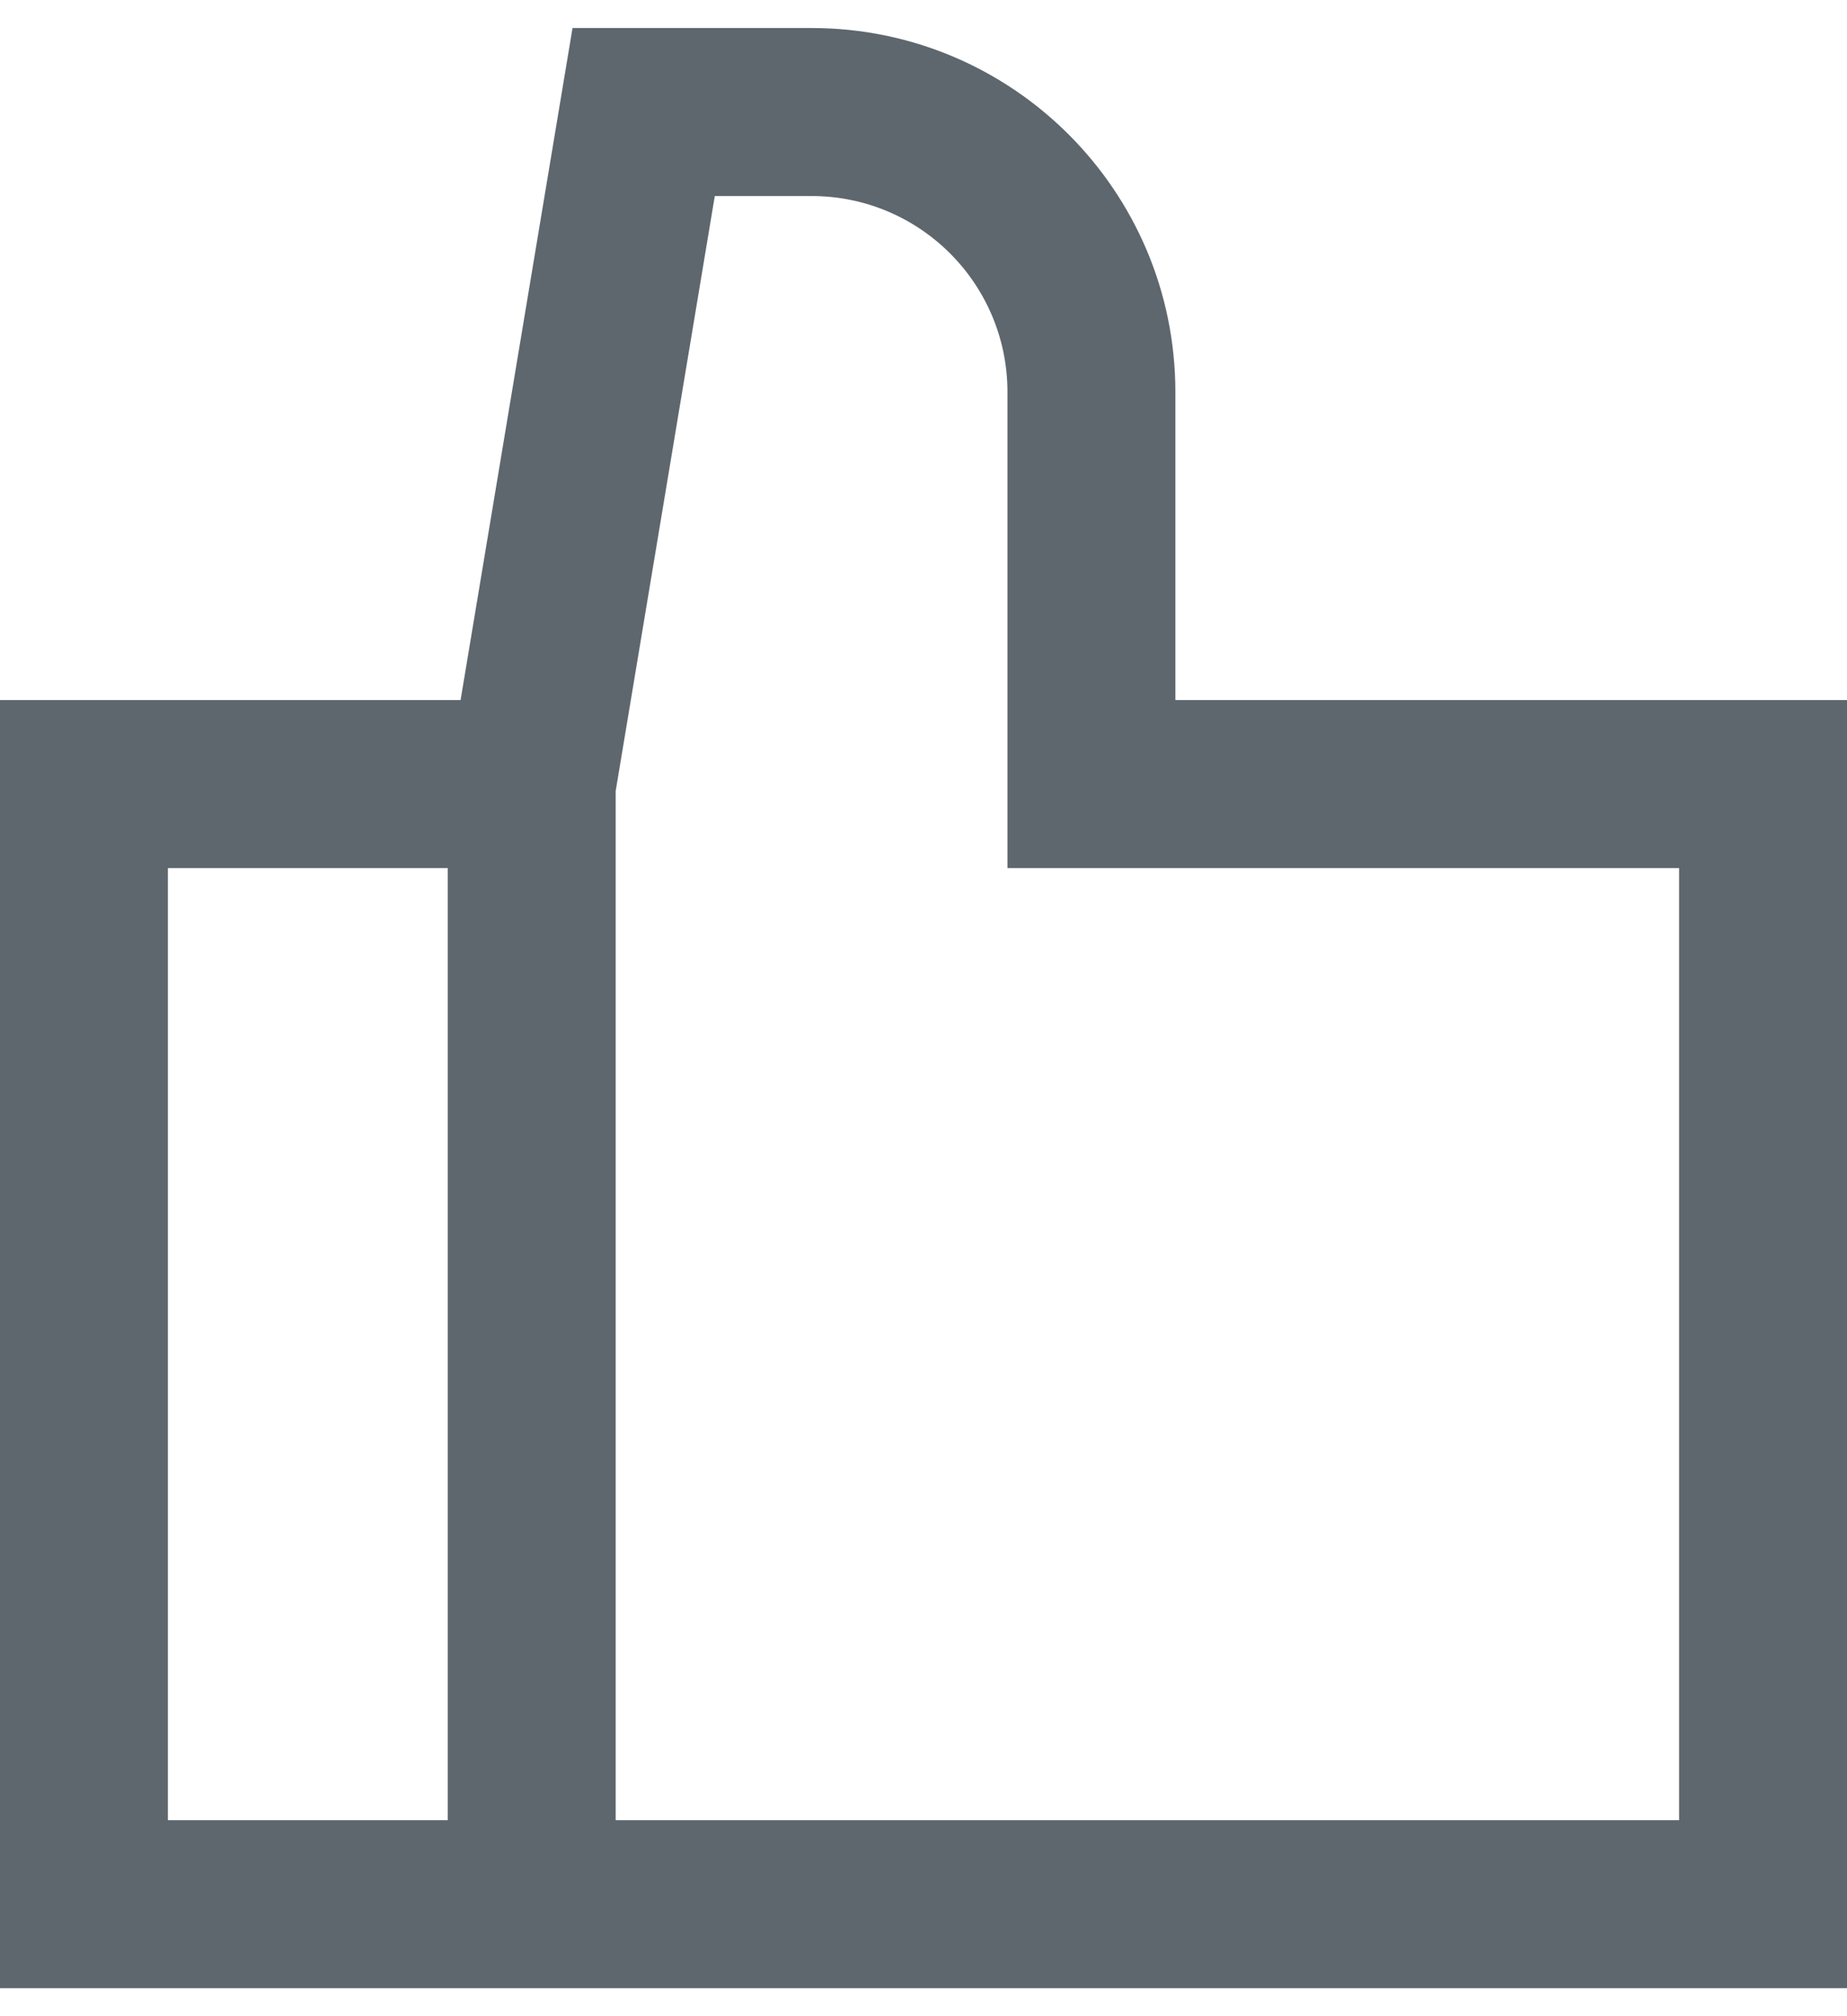 <svg width="44" height="48" viewBox="0 0 44 48" fill="none" xmlns="http://www.w3.org/2000/svg">
<path fill-rule="evenodd" clip-rule="evenodd" d="M19.333 0.667H13.639L10.972 16.667H0V47.333H44V16.667H28V9.333C28 4.547 24.12 0.667 19.333 0.667ZM14.667 43.333H40V20.667H24V9.333C24 6.756 21.911 4.667 19.333 4.667H17.028L14.667 18.832V43.333ZM10.667 43.333V20.667H4V43.333H10.667Z" fill="#5E676E"/>
</svg>

